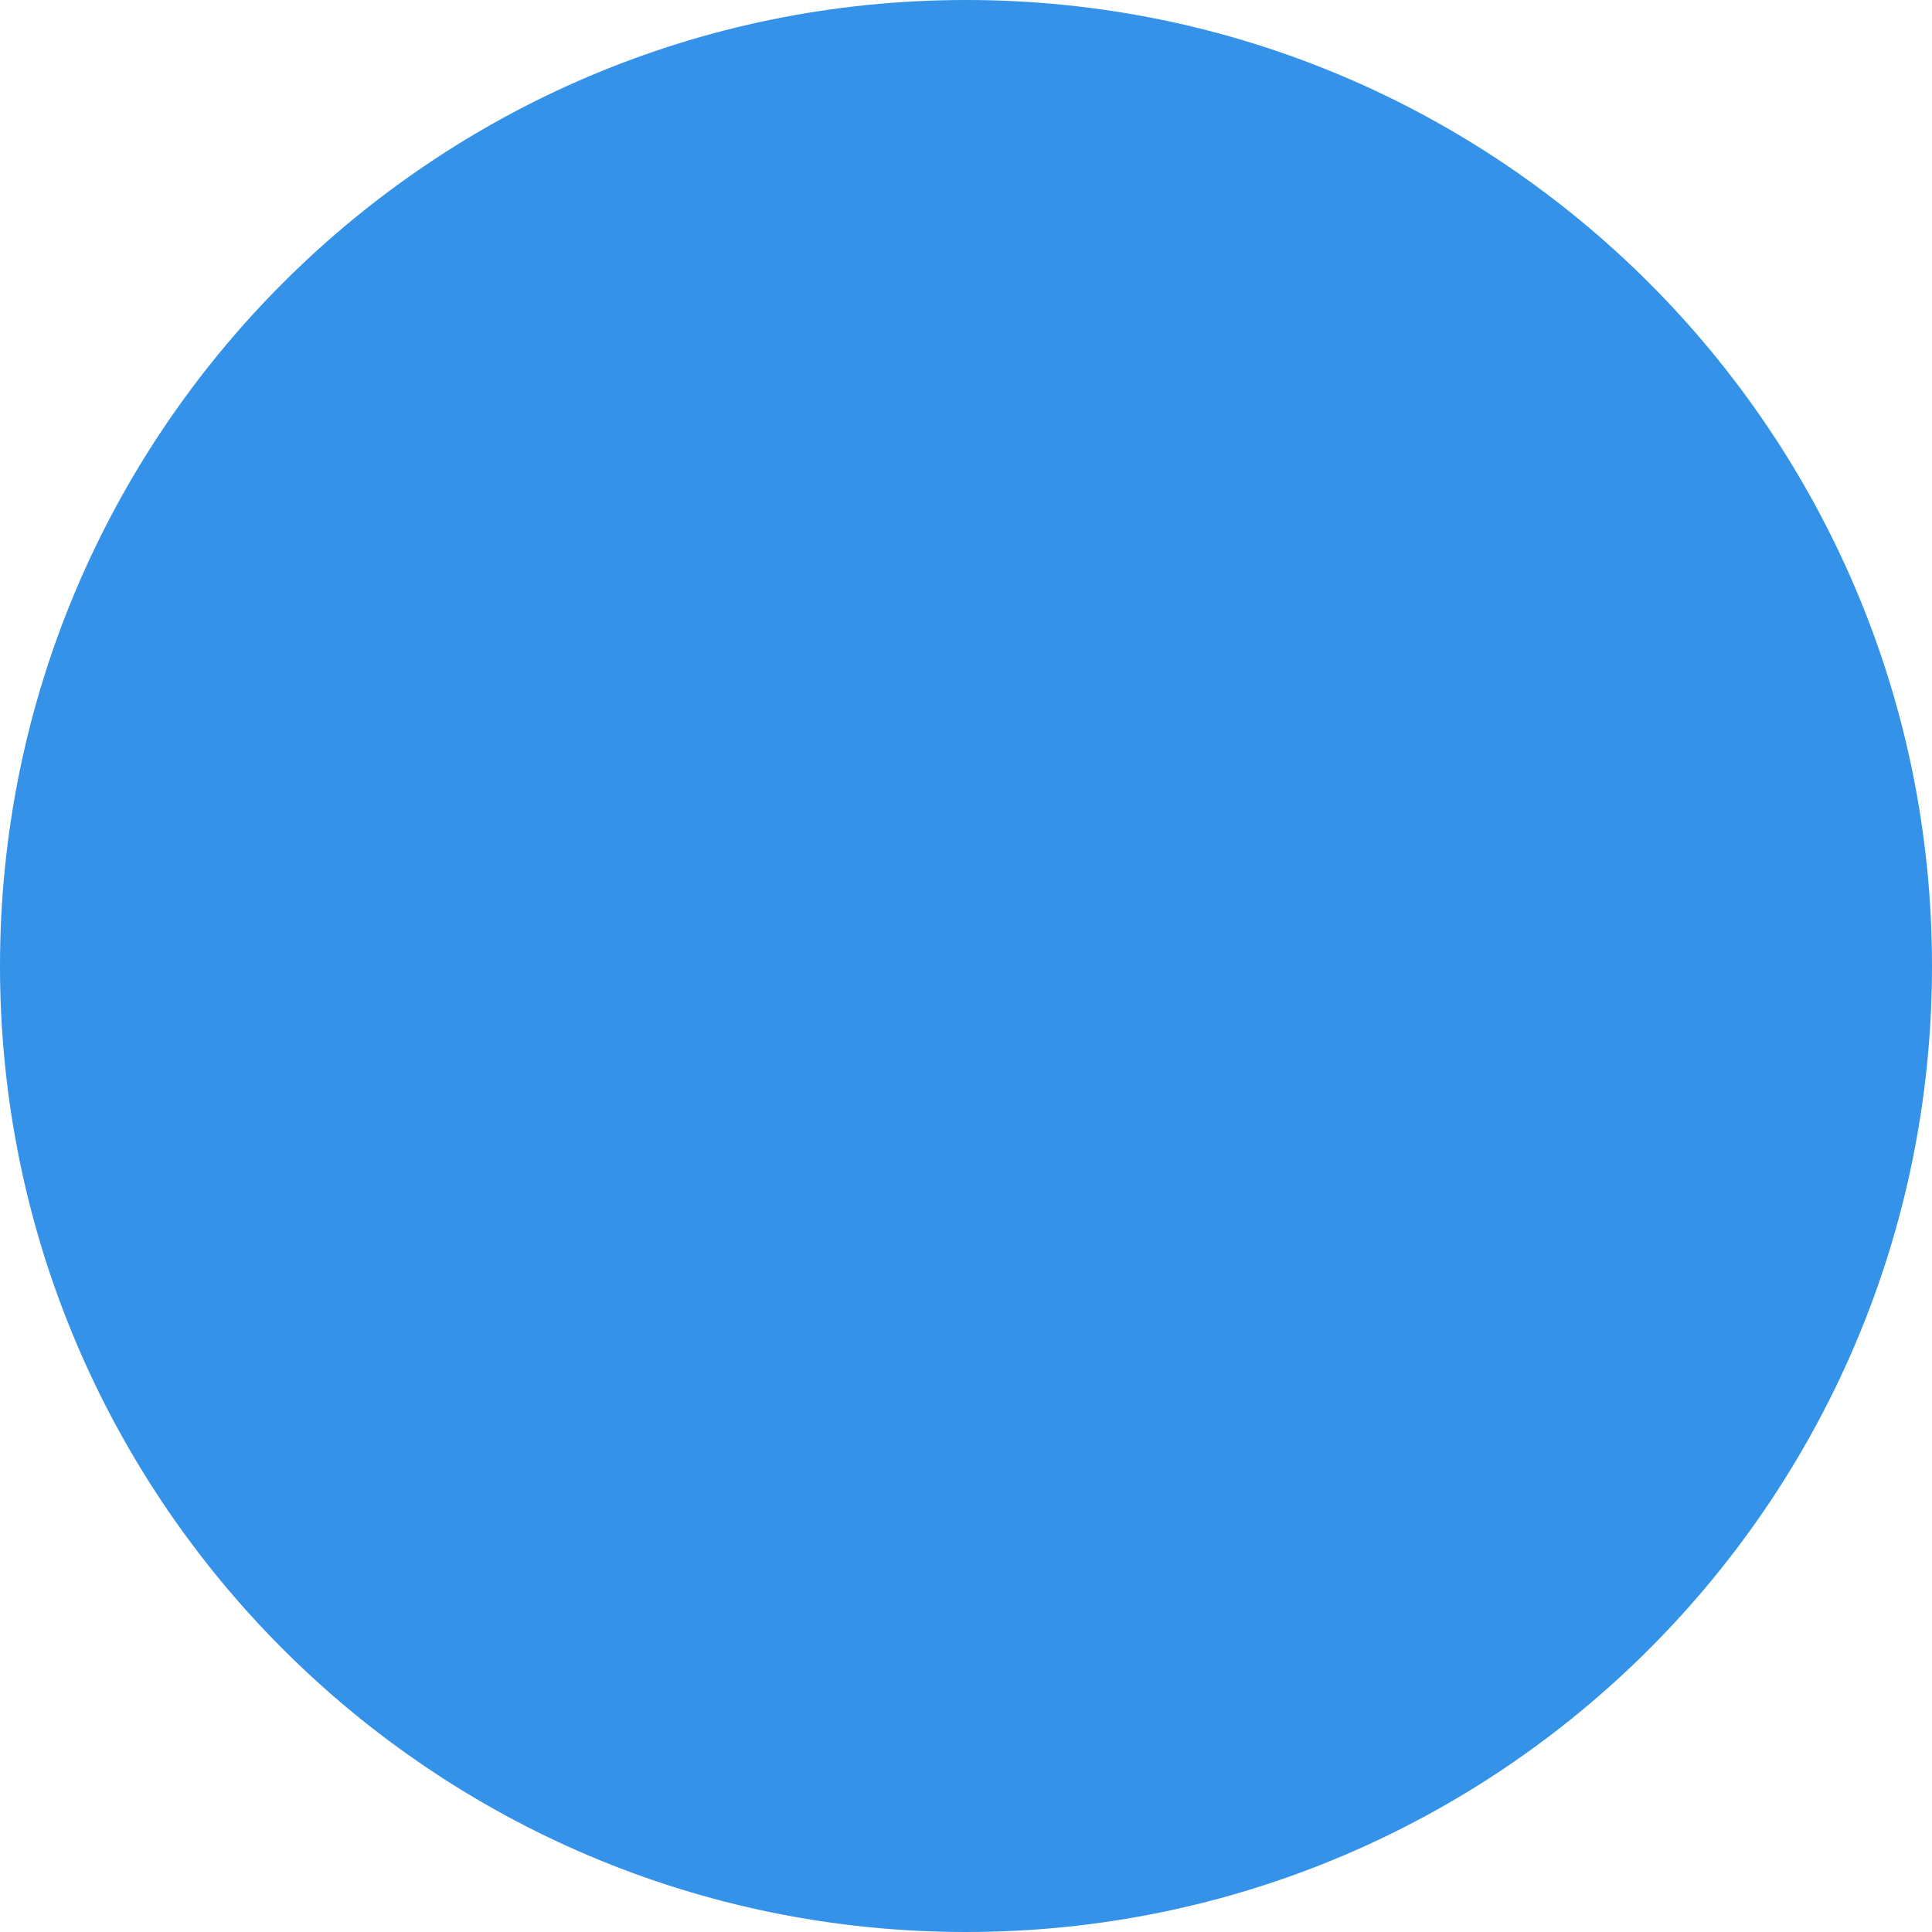 <?xml version="1.0" encoding="utf-8"?>
<!-- Generator: Adobe Illustrator 16.0.0, SVG Export Plug-In . SVG Version: 6.00 Build 0)  -->
<!DOCTYPE svg PUBLIC "-//W3C//DTD SVG 1.1//EN" "http://www.w3.org/Graphics/SVG/1.1/DTD/svg11.dtd">
<svg version="1.1" id="Layer_1" xmlns="http://www.w3.org/2000/svg" xmlns:xlink="http://www.w3.org/1999/xlink" x="0px" y="0px"
	 width="18px" height="18px" viewBox="0 0 18 18" enable-background="new 0 0 18 18" xml:space="preserve">
<path fill="#3492E9" d="M9,2c3.859,0,6.999,3.14,6.999,7c0,3.859-3.14,6.999-6.999,6.999c-3.86,0-7-3.14-7-6.999C2,5.14,5.14,2,9,2
	 M9,2c3.859,0,6.999,3.14,6.999,7c0,3.859-3.14,6.999-6.999,6.999c-3.86,0-7-3.14-7-6.999C2,5.14,5.14,2,9,2 M9,0
	C4.029,0,0,4.03,0,9c0,4.972,4.029,9,9,9c4.972,0,9-4.028,9-9C18,4.03,13.972,0,9,0L9,0z"/>
</svg>
